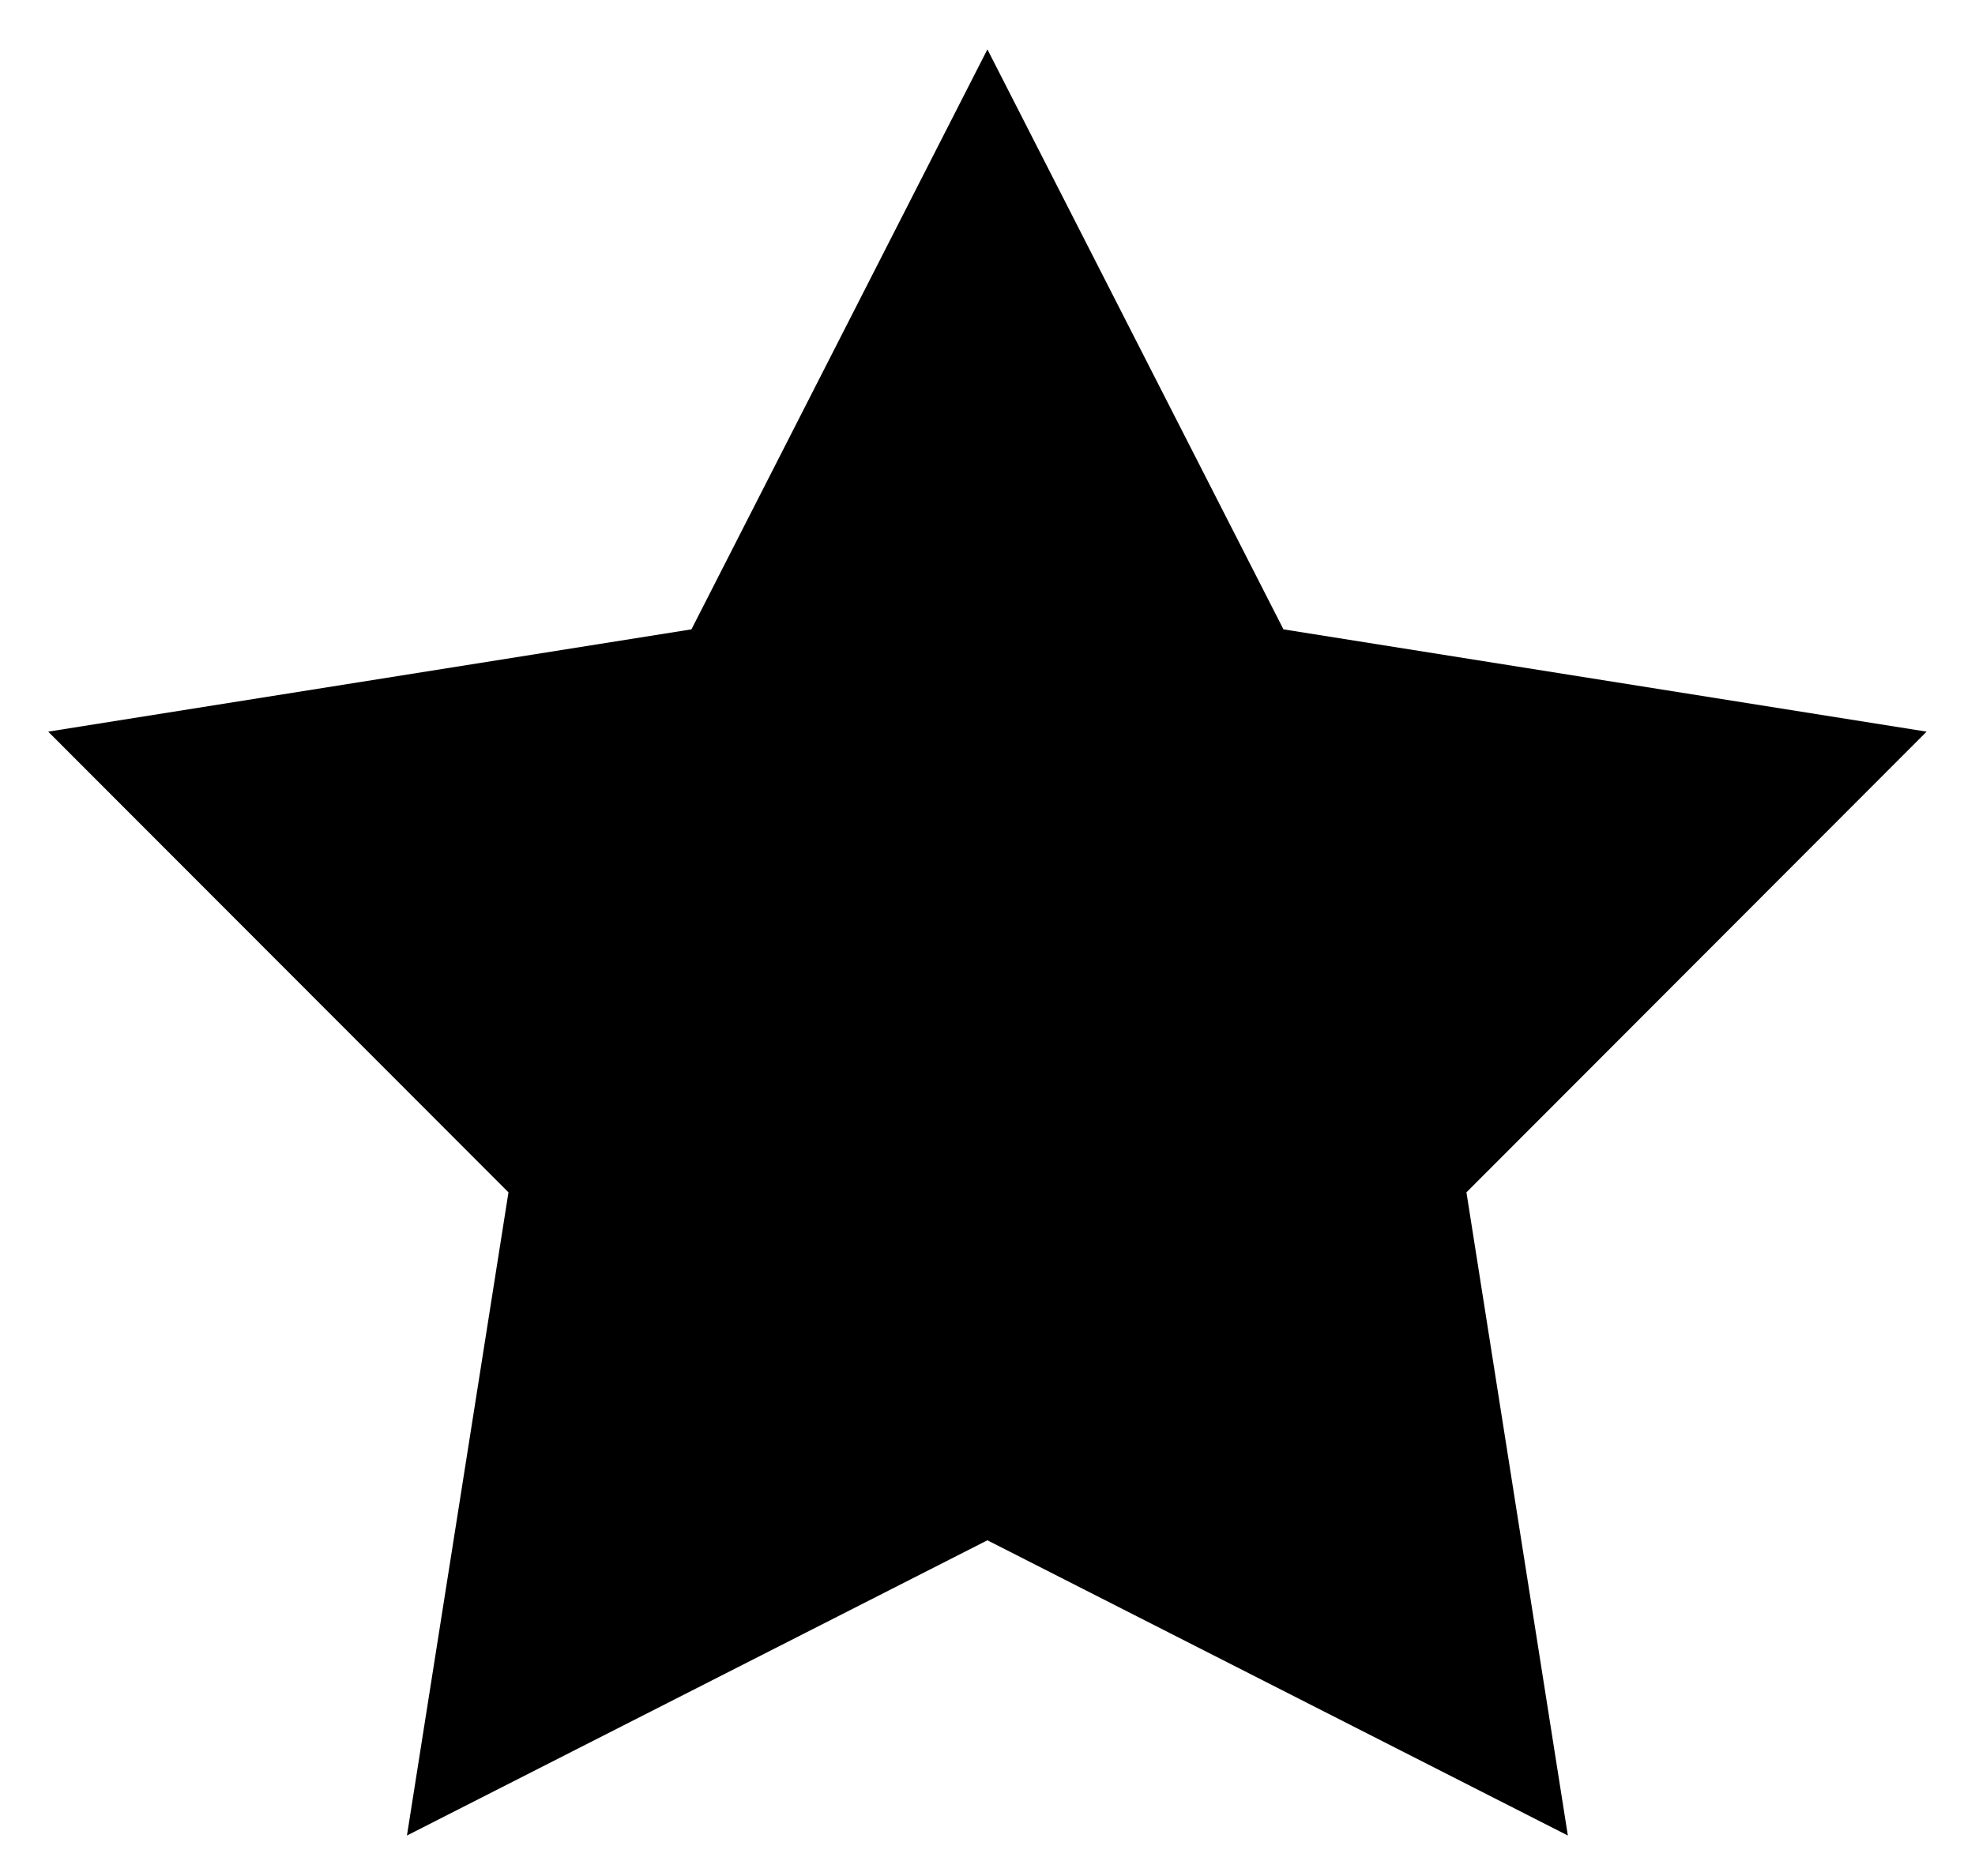 <svg
  width="20"
  height="19"
  viewBox="0 0 20 19"
  fill="currentColor"
  xmlns="http://www.w3.org/2000/svg"
>
  <path
    d="M9.999 0.5L12.997 6.374L19.51 7.41L14.85 12.076L15.877 18.59L9.999 15.6L4.121 18.59L5.149 12.076L0.488 7.41L7.002 6.374L9.999 0.5Z"
  />
</svg>
